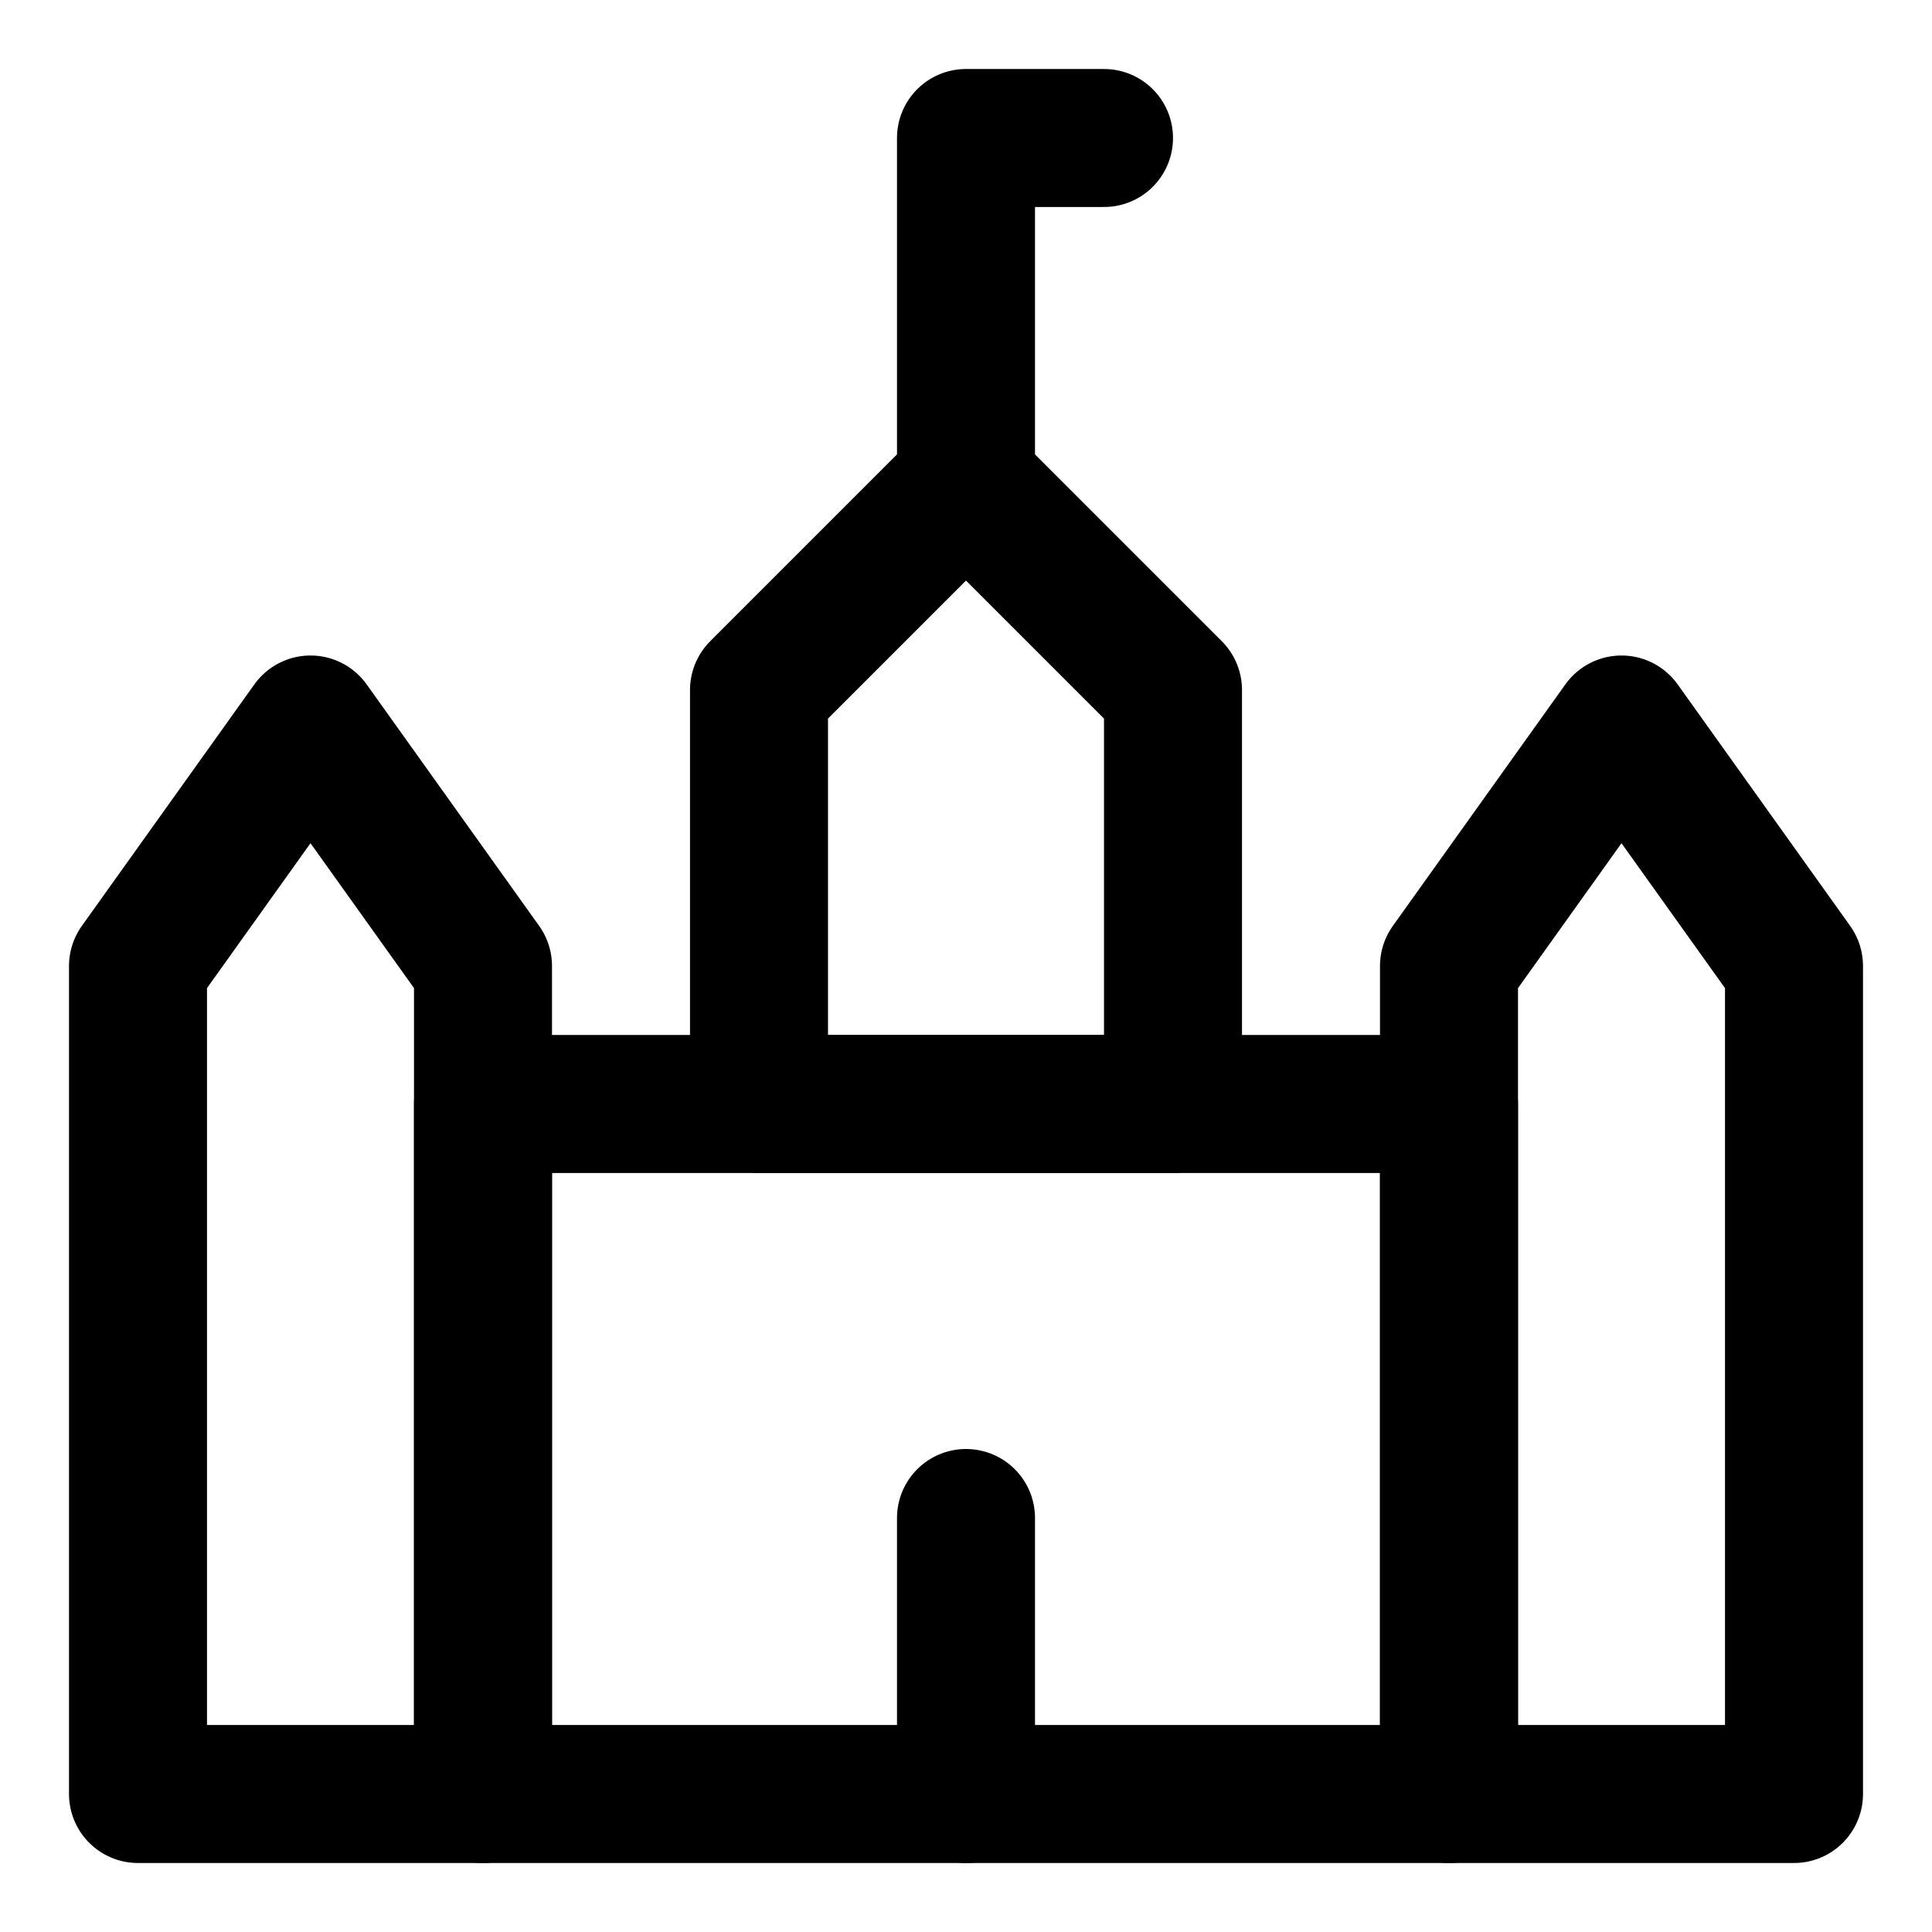 <svg xmlns="http://www.w3.org/2000/svg" fill="none" viewBox="0 0 14 14"><g id="parliament--travel-places-parliament"><path id="Vector 4800" stroke="#000000" stroke-linecap="round" stroke-linejoin="round" d="M10.5 8h-7v5h7V8Z" stroke-width="1"></path><path id="Vector 4801" stroke="#000000" stroke-linecap="round" stroke-linejoin="round" d="M5.5 5v3h3V5L7 3.5 5.5 5Z" stroke-width="1"></path><path id="Vector 4802" stroke="#000000" stroke-linecap="round" stroke-linejoin="round" d="M7 3.5V1h1" stroke-width="1"></path><path id="Vector 4798" stroke="#000000" stroke-linecap="round" stroke-linejoin="round" d="M1 7v6h2.5V7L2.25 5.25 1 7Z" stroke-width="1"></path><path id="Vector 4799" stroke="#000000" stroke-linecap="round" stroke-linejoin="round" d="M10.5 7v6H13V7l-1.25 -1.75L10.5 7Z" stroke-width="1"></path><path id="Vector 4803" stroke="#000000" stroke-linecap="round" stroke-linejoin="round" d="M7 13v-2" stroke-width="1"></path></g></svg>